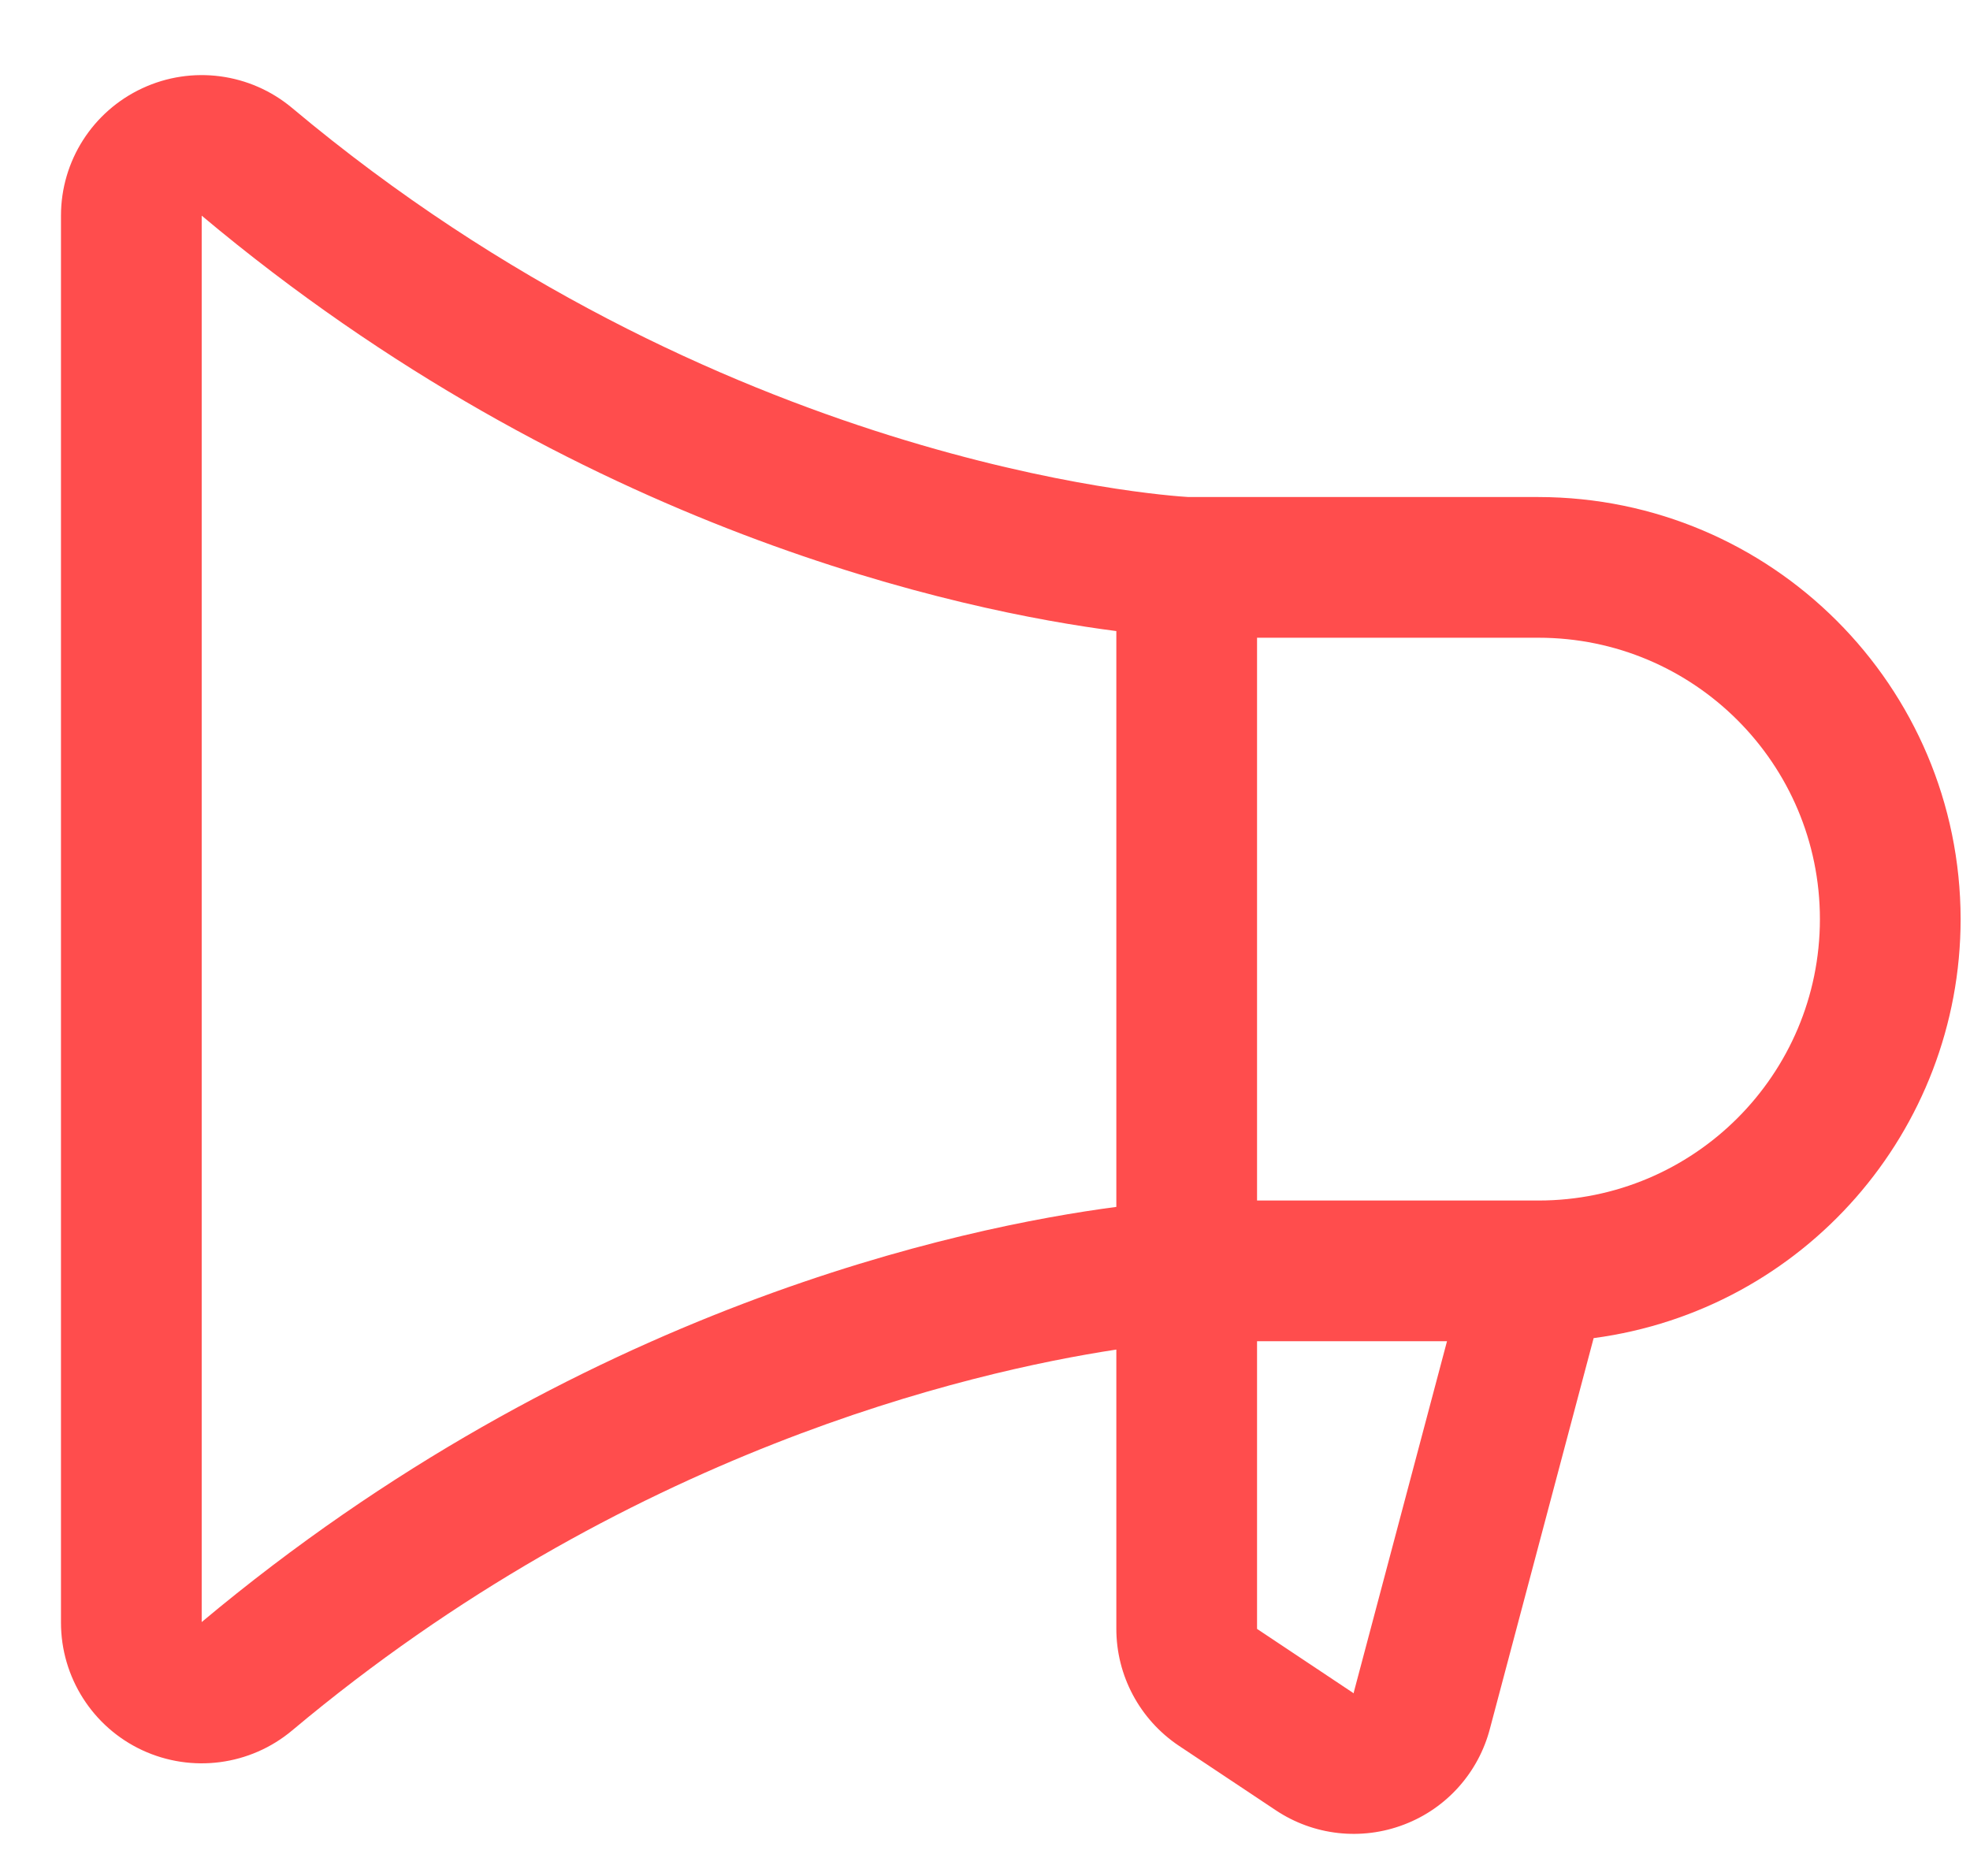 <svg width="21" height="20" viewBox="0 0 21 20" fill="none" xmlns="http://www.w3.org/2000/svg">
<path fill-rule="evenodd" clip-rule="evenodd" d="M20.9 9.799C20.897 7.315 18.884 5.302 16.4 5.299H12.669C12.396 5.283 7.642 4.949 3.115 1.152C2.668 0.777 2.045 0.695 1.517 0.941C0.988 1.187 0.65 1.716 0.65 2.299V17.299C0.65 17.882 0.988 18.413 1.516 18.659C2.045 18.905 2.668 18.823 3.115 18.448C6.656 15.478 10.333 14.627 11.9 14.388V17.362C11.899 17.864 12.15 18.333 12.567 18.612L13.599 19.299C14.003 19.569 14.513 19.626 14.967 19.452C15.422 19.279 15.763 18.895 15.884 18.424L16.988 14.266C19.227 13.968 20.899 12.058 20.9 9.799ZM2.15 17.293V2.299C6.163 5.666 10.271 6.518 11.9 6.728V12.867C10.273 13.081 6.166 13.931 2.15 17.293ZM14.431 18.043V18.053L13.4 17.366V14.299H15.425L14.431 18.043ZM16.4 12.799H13.4V6.799H16.4C18.057 6.799 19.4 8.142 19.4 9.799C19.4 11.456 18.057 12.799 16.4 12.799Z" fill="#FF4D4D"/>
</svg>
